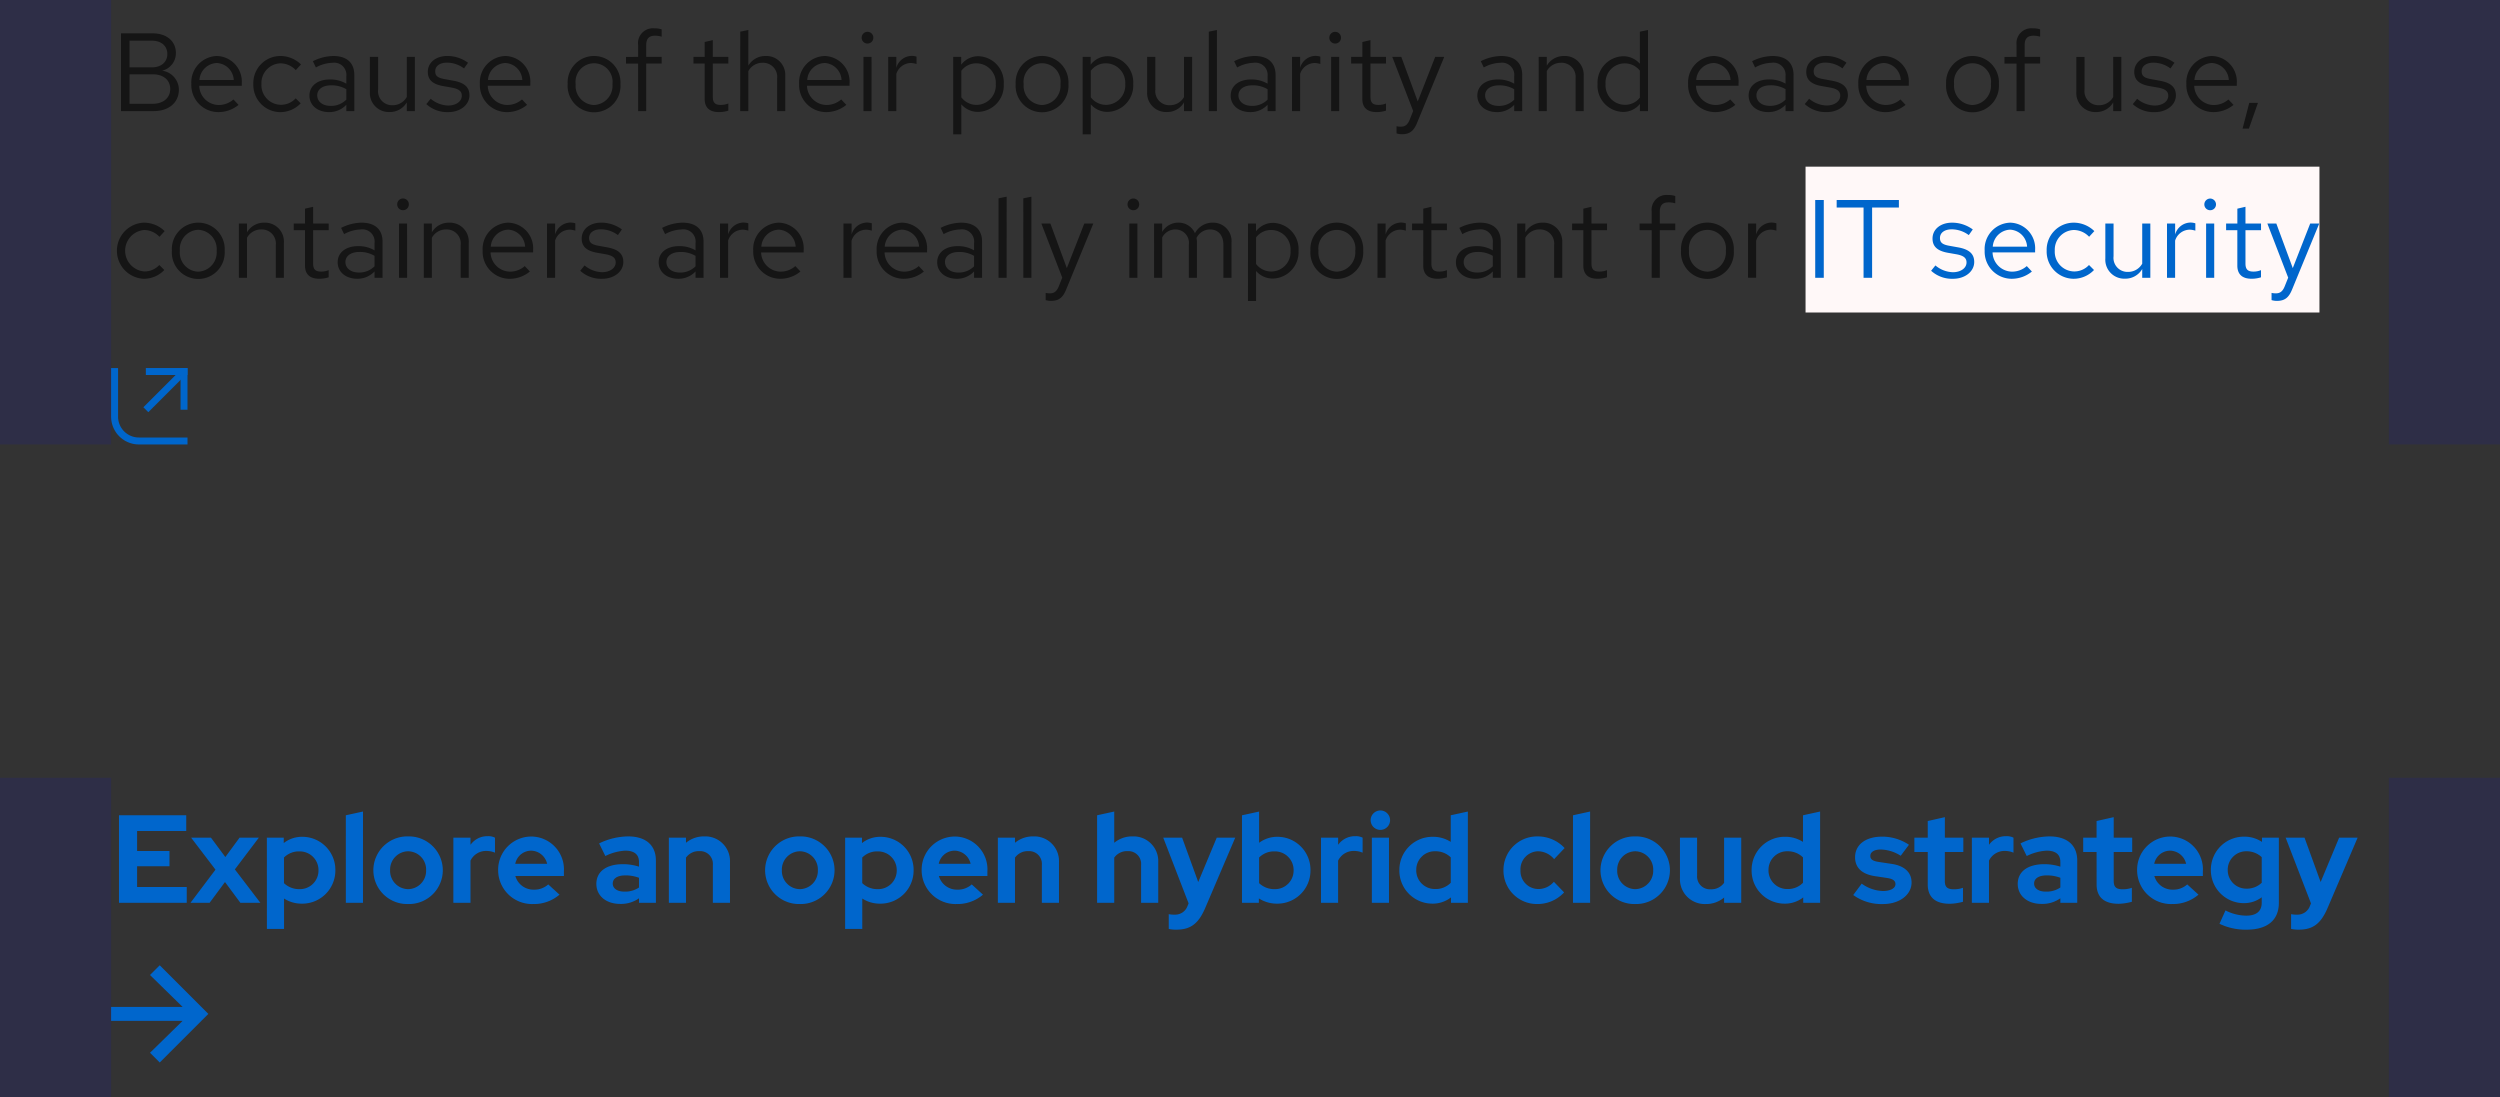<svg viewBox="0 0 360 158" xmlns="http://www.w3.org/2000/svg">
  <rect x="0" y="0" width="360" height="158" fill="#333333" stroke="none"/>
  <g data-name="Call to action">
    <g data-name="CTA / Default / Blue / FTS">
      <path fill="#06c" d="m23 139-1.4 1.4 4.7 4.6H16v2h10.3l-4.7 4.6L23 153l7-7Z" data-name="Arrow / Blue"/>
    </g>
    <path fill="#06c" d="M17.134 130h9.756v-2.268h-7.146v-2.988h4.662v-2.2h-4.662v-2.88h7.074V117.4h-9.684Zm10.3 0h2.754l2.212-2.988L34.612 130h2.88l-3.672-4.806 3.456-4.572H34.5l-2.052 2.79-2.07-2.79H27.52l3.51 4.608Zm11 3.762H40.9v-4.374a4.661 4.661 0 0 0 2.55.738 4.768 4.768 0 0 0 4.842-4.806 4.756 4.756 0 0 0-4.77-4.82 4.253 4.253 0 0 0-2.664.9v-.774h-2.43Zm4.7-11.16a2.686 2.686 0 0 1 2.728 2.718 2.675 2.675 0 0 1-2.736 2.718 3.158 3.158 0 0 1-2.232-.864v-3.69a3.024 3.024 0 0 1 2.232-.884Zm9.136-5.742-2.47.54V130h2.47Zm1.494 8.46a4.873 4.873 0 0 0 5 4.86 4.873 4.873 0 0 0 5-4.86 4.888 4.888 0 0 0-5-4.878 4.888 4.888 0 0 0-5 4.878Zm5 2.718a2.634 2.634 0 0 1-2.588-2.718 2.638 2.638 0 0 1 2.592-2.736 2.627 2.627 0 0 1 2.592 2.736 2.634 2.634 0 0 1-2.592 2.718Zm6.52 1.962h2.466v-6.066a2.482 2.482 0 0 1 2.268-1.4 3.148 3.148 0 0 1 1.26.252v-2.16a2.125 2.125 0 0 0-1.026-.216 2.983 2.983 0 0 0-2.5 1.242v-1.03h-2.468Zm15.282-1.17-1.62-1.476a2.952 2.952 0 0 1-2.07.756 2.7 2.7 0 0 1-2.664-1.962H81.2v-.648a4.733 4.733 0 0 0-4.644-5.04 4.787 4.787 0 0 0-4.824 4.86 4.882 4.882 0 0 0 5.036 4.86 5.622 5.622 0 0 0 3.798-1.35Zm-4.066-6.336a2.419 2.419 0 0 1 2.286 1.89h-4.59a2.355 2.355 0 0 1 2.304-1.89Zm12.8 7.668a4.457 4.457 0 0 0 2.718-.81V130h2.43v-6.084c0-2.214-1.458-3.474-4-3.474a9.779 9.779 0 0 0-4.176 1.008l.9 1.818a7.267 7.267 0 0 1 2.862-.774c1.314 0 1.98.558 1.98 1.638v.668a7.584 7.584 0 0 0-2.286-.36c-2.412 0-3.852 1.062-3.852 2.844 0 1.708 1.404 2.878 3.424 2.878Zm-1.066-2.934c0-.72.666-1.17 1.8-1.17a5.449 5.449 0 0 1 1.98.342v1.4a3.551 3.551 0 0 1-2.07.594c-1.044.006-1.71-.446-1.71-1.166ZM96.316 130h2.466v-6.5a2.246 2.246 0 0 1 1.926-.936 1.829 1.829 0 0 1 1.944 1.962V130h2.466v-5.832a3.558 3.558 0 0 0-3.708-3.726 4.025 4.025 0 0 0-2.628.918v-.738h-2.466Zm13.86-4.68a4.873 4.873 0 0 0 5 4.86 4.873 4.873 0 0 0 5-4.86 4.888 4.888 0 0 0-5-4.878 4.888 4.888 0 0 0-5 4.878Zm5 2.718a2.634 2.634 0 0 1-2.588-2.718 2.638 2.638 0 0 1 2.592-2.736 2.627 2.627 0 0 1 2.592 2.736 2.634 2.634 0 0 1-2.592 2.718Zm6.524 5.724h2.466v-4.374a4.661 4.661 0 0 0 2.556.738 4.768 4.768 0 0 0 4.838-4.806 4.756 4.756 0 0 0-4.77-4.82 4.253 4.253 0 0 0-2.664.9v-.774H121.7Zm4.7-11.16a2.686 2.686 0 0 1 2.73 2.718 2.675 2.675 0 0 1-2.736 2.718 3.158 3.158 0 0 1-2.232-.864v-3.69a3.024 3.024 0 0 1 2.232-.884Zm15.15 6.228-1.62-1.476a2.952 2.952 0 0 1-2.07.756 2.7 2.7 0 0 1-2.66-1.962h6.984v-.648a4.733 4.733 0 0 0-4.644-5.04 4.787 4.787 0 0 0-4.824 4.86 4.882 4.882 0 0 0 5.04 4.86 5.622 5.622 0 0 0 3.794-1.35Zm-4.068-6.336a2.419 2.419 0 0 1 2.286 1.89h-4.59a2.355 2.355 0 0 1 2.304-1.89Zm6.21 7.506h2.466v-6.5a2.246 2.246 0 0 1 1.926-.936 1.829 1.829 0 0 1 1.944 1.962V130h2.466v-5.832a3.558 3.558 0 0 0-3.708-3.726 4.025 4.025 0 0 0-2.628.918v-.738h-2.466Zm14.292 0h2.466v-6.5a2.246 2.246 0 0 1 1.926-.936 1.829 1.829 0 0 1 1.944 1.962V130h2.466v-5.832a3.558 3.558 0 0 0-3.708-3.726 4.025 4.025 0 0 0-2.628.918v-4.5l-2.466.54Zm13.032.432a1.888 1.888 0 0 1-1.854 1.278 3.868 3.868 0 0 1-.864-.072v2.124a4.5 4.5 0 0 0 1.1.108c2.052 0 3.186-.864 4.158-3.132l4.32-10.116h-2.666l-2.664 6.39-2.322-6.39h-2.718l3.654 9.468Zm17.694-5.112a4.756 4.756 0 0 0-4.77-4.82 4.342 4.342 0 0 0-2.628.864v-4.5l-2.466.54V130h2.43v-.63a4.8 4.8 0 0 0 2.592.756 4.768 4.768 0 0 0 4.842-4.806Zm-5.166-2.72a2.686 2.686 0 0 1 2.736 2.72 2.675 2.675 0 0 1-2.736 2.718 3.158 3.158 0 0 1-2.232-.864v-3.69a3.024 3.024 0 0 1 2.232-.884Zm6.678 7.4h2.466v-6.066a2.482 2.482 0 0 1 2.268-1.4 3.148 3.148 0 0 1 1.26.252v-2.16a2.125 2.125 0 0 0-1.026-.216 2.983 2.983 0 0 0-2.5 1.242v-1.03h-2.466Zm8.55-10.494a1.406 1.406 0 0 0 1.4-1.4 1.406 1.406 0 0 0-1.4-1.4 1.406 1.406 0 0 0-1.4 1.4 1.406 1.406 0 0 0 1.4 1.4Zm1.242 1.116h-2.466V130h2.466Zm8.928 9.378h2.43v-13.14l-2.466.54v3.834a4.661 4.661 0 0 0-2.556-.734 4.768 4.768 0 0 0-4.842 4.8 4.756 4.756 0 0 0 4.77 4.824 4.253 4.253 0 0 0 2.664-.9Zm-5-4.7a2.664 2.664 0 0 1 2.736-2.718 3.1 3.1 0 0 1 2.232.882v3.656a3.008 3.008 0 0 1-2.232.9 2.686 2.686 0 0 1-2.74-2.72Zm17.582 2.72a2.582 2.582 0 0 1-2.574-2.7 2.593 2.593 0 0 1 2.52-2.736 3.043 3.043 0 0 1 2.322 1.134l1.512-1.6a5.275 5.275 0 0 0-3.888-1.674 4.833 4.833 0 0 0-4.916 4.876 4.819 4.819 0 0 0 4.916 4.86 5.2 5.2 0 0 0 3.816-1.674l-1.476-1.53a2.91 2.91 0 0 1-2.232 1.044Zm7.452-11.16-2.466.54V130h2.466Zm1.494 8.46a4.873 4.873 0 0 0 5 4.86 4.873 4.873 0 0 0 5-4.86 4.888 4.888 0 0 0-5-4.878 4.888 4.888 0 0 0-5 4.878Zm5 2.718a2.634 2.634 0 0 1-2.592-2.718 2.638 2.638 0 0 1 2.592-2.736 2.627 2.627 0 0 1 2.592 2.736 2.634 2.634 0 0 1-2.588 2.718Zm8.91-7.416h-2.466v5.814a3.573 3.573 0 0 0 3.712 3.744 3.993 3.993 0 0 0 2.646-.936V130h2.466v-9.378h-2.466v6.5a2.257 2.257 0 0 1-1.944.936 1.843 1.843 0 0 1-1.944-1.98ZM259.666 130h2.43v-13.14l-2.466.54v3.834a4.661 4.661 0 0 0-2.556-.738 4.768 4.768 0 0 0-4.842 4.804 4.756 4.756 0 0 0 4.768 4.826 4.253 4.253 0 0 0 2.664-.9Zm-5-4.7a2.664 2.664 0 0 1 2.734-2.716 3.1 3.1 0 0 1 2.232.882v3.654a3.008 3.008 0 0 1-2.232.9 2.686 2.686 0 0 1-2.738-2.72Zm12.2 3.582a6.911 6.911 0 0 0 4.3 1.3c2.358 0 4.1-1.332 4.1-3.1 0-1.458-1.026-2.412-2.862-2.682l-1.8-.27c-.918-.126-1.278-.378-1.278-.882 0-.558.576-.918 1.476-.918a5.536 5.536 0 0 1 2.9.9l1.188-1.584a6.918 6.918 0 0 0-3.852-1.17c-2.394 0-3.906 1.152-3.906 2.97 0 1.512.99 2.43 2.844 2.718l1.8.27c.81.126 1.17.4 1.17.882 0 .594-.72.99-1.818.99a5.461 5.461 0 0 1-3.042-1.062Zm10.728-1.53c0 1.836 1.08 2.79 3.168 2.79a7.651 7.651 0 0 0 1.908-.288v-2.014a3.793 3.793 0 0 1-1.314.216c-.954 0-1.3-.324-1.3-1.206v-4.158h2.664v-2.07h-2.66v-2.952l-2.466.558v2.394h-1.926v2.07h1.926Zm6.354 2.648h2.466v-6.066a2.482 2.482 0 0 1 2.268-1.4 3.148 3.148 0 0 1 1.26.252v-2.16a2.125 2.125 0 0 0-1.026-.216 2.983 2.983 0 0 0-2.5 1.242v-1.03h-2.466Zm10.026.162a4.457 4.457 0 0 0 2.718-.81V130h2.43v-6.084c0-2.214-1.458-3.474-4-3.474a9.779 9.779 0 0 0-4.172 1.008l.9 1.818a7.268 7.268 0 0 1 2.862-.774c1.314 0 1.98.558 1.98 1.638v.668a7.585 7.585 0 0 0-2.286-.36c-2.412 0-3.852 1.062-3.852 2.844 0 1.708 1.404 2.878 3.42 2.878Zm-1.062-2.934c0-.72.666-1.17 1.8-1.17a5.449 5.449 0 0 1 1.98.342v1.4a3.551 3.551 0 0 1-2.07.594c-1.044.006-1.71-.446-1.71-1.166Zm9 .126c0 1.836 1.08 2.79 3.168 2.79a7.651 7.651 0 0 0 1.908-.288v-2.016a3.793 3.793 0 0 1-1.314.216c-.954 0-1.3-.324-1.3-1.206v-4.158h2.664v-2.07h-2.664v-2.952l-2.466.558v2.394h-1.926v2.07h1.926Zm14.67 1.476-1.62-1.476a2.952 2.952 0 0 1-2.07.756 2.7 2.7 0 0 1-2.664-1.962h6.984v-.648a4.733 4.733 0 0 0-4.644-5.04 4.787 4.787 0 0 0-4.824 4.86 4.882 4.882 0 0 0 5.04 4.86 5.622 5.622 0 0 0 3.798-1.35Zm-4.068-6.336a2.419 2.419 0 0 1 2.286 1.89h-4.59a2.355 2.355 0 0 1 2.304-1.89Zm10.6 7.56a4.245 4.245 0 0 0 2.574-.846v.774c0 1.224-.756 1.872-2.232 1.872a6.681 6.681 0 0 1-2.986-.754l-.864 1.926a8.721 8.721 0 0 0 3.906.846c3.006 0 4.644-1.386 4.644-3.87v-9.38h-2.43v.612a4.573 4.573 0 0 0-2.538-.756 4.756 4.756 0 0 0-4.824 4.77 4.748 4.748 0 0 0 4.752 4.806Zm-2.322-4.806a2.659 2.659 0 0 1 2.718-2.664 3.156 3.156 0 0 1 2.178.846v3.69a3.089 3.089 0 0 1-2.2.846 2.667 2.667 0 0 1-2.694-2.718Zm11.846 5.184a1.888 1.888 0 0 1-1.854 1.278 3.868 3.868 0 0 1-.864-.072v2.124a4.5 4.5 0 0 0 1.1.108c2.052 0 3.186-.864 4.158-3.132l4.322-10.116h-2.664l-2.664 6.39-2.322-6.39h-2.718l3.65 9.468Z"/>
    <g fill="#00f" opacity=".1">
      <path d="M344 112h16v46h-16z"/>
      <path d="M0 112h16v46H0z" data-name="Rectangle"/>
    </g>
  </g>
  <g data-name="External link">
    <g data-name="External link icon / Blue / Light theme">
      <g fill="none">
        <path d="M27 64h-7a4.005 4.005 0 0 1-4-4v-7h1v7a3 3 0 0 0 3 3h7v1Z"/>
        <path fill="#06c" d="M27.001 64.002h-7.004A4.005 4.005 0 0 1 16 59.998V53l1.002-.002v7A3.001 3.001 0 0 0 19.997 63h7.004v1.002Z"/>
      </g>
      <path fill="none" stroke="#06c" d="m26 54-5 5" data-name="Line"/>
      <path fill="#06c" d="M26 53h1v6h-1z" data-name="Rectangle"/>
      <path fill="#06c" d="M21 53h6v1h-6z" data-name="Rectangle"/>
    </g>
    <path fill="#151515" d="M17.424 4.8V16h4.7c2.196 0 3.636-1.232 3.636-3.1a2.781 2.781 0 0 0-2.416-2.72 2.589 2.589 0 0 0 1.984-2.532C25.328 5.92 24 4.8 21.952 4.8Zm4.432 1.056c1.36 0 2.24.752 2.24 1.92s-.88 1.924-2.24 1.924h-3.2V5.856ZM22 14.944h-3.344V10.7H22c1.536 0 2.512.832 2.512 2.112S23.52 14.944 22 14.944Zm12.352.16-.736-.784a3.191 3.191 0 0 1-2.144.8 2.845 2.845 0 0 1-2.784-2.768h6.128V12a3.689 3.689 0 0 0-3.584-3.936 3.8 3.8 0 0 0-3.68 4.032 3.9 3.9 0 0 0 3.872 4.048 4.558 4.558 0 0 0 2.928-1.044Zm-3.136-6.032a2.579 2.579 0 0 1 2.448 2.448H28.72a2.608 2.608 0 0 1 2.496-2.448Zm9.184 6.016a2.832 2.832 0 0 1-2.752-2.988 2.835 2.835 0 0 1 2.736-2.98 3.069 3.069 0 0 1 2.208.976l.752-.816a4.259 4.259 0 0 0-3.008-1.216A3.9 3.9 0 0 0 36.48 12.1a3.913 3.913 0 0 0 3.856 4.048A4.061 4.061 0 0 0 43.3 14.88l-.72-.72a2.876 2.876 0 0 1-2.18.928Zm6.992 1.056a3.352 3.352 0 0 0 2.48-1.056V16h1.152v-5.184c0-1.776-1.088-2.752-3.024-2.752a6.689 6.689 0 0 0-2.944.752l.432.9a5.156 5.156 0 0 1 2.368-.672 1.758 1.758 0 0 1 2.016 1.936v1.072a4.521 4.521 0 0 0-2.384-.608c-1.76 0-2.928.928-2.928 2.32 0 1.404 1.168 2.38 2.832 2.38Zm-1.712-2.416c0-.864.784-1.44 1.984-1.44a4.122 4.122 0 0 1 2.208.56v1.5a3.091 3.091 0 0 1-2.24.9c-1.168 0-1.952-.608-1.952-1.52Zm8.768-5.536h-1.184v5.04a2.73 2.73 0 0 0 2.832 2.9 2.8 2.8 0 0 0 2.48-1.392V16h1.168V8.192h-1.168v5.776a2.318 2.318 0 0 1-2.048 1.184 2.017 2.017 0 0 1-2.08-2.256Zm6.944 6.8a4.451 4.451 0 0 0 3.168 1.152c1.728 0 3.04-1.056 3.04-2.416 0-1.152-.7-1.808-2.272-2.1l-1.312-.24c-1.008-.176-1.344-.48-1.344-1.12 0-.768.672-1.248 1.7-1.248a4.142 4.142 0 0 1 2.448.832l.576-.816a5.048 5.048 0 0 0-2.976-.976c-1.648 0-2.816.944-2.816 2.288 0 1.136.688 1.776 2.208 2.048l1.28.224c.992.192 1.408.528 1.408 1.168 0 .816-.832 1.408-1.968 1.408a4.072 4.072 0 0 1-2.512-.976ZM75.9 15.1l-.736-.784a3.191 3.191 0 0 1-2.144.8 2.845 2.845 0 0 1-2.784-2.768h6.128V12a3.689 3.689 0 0 0-3.584-3.936A3.8 3.8 0 0 0 69.1 12.1a3.9 3.9 0 0 0 3.872 4.048A4.558 4.558 0 0 0 75.9 15.1Zm-3.132-6.028a2.579 2.579 0 0 1 2.448 2.448h-4.944a2.608 2.608 0 0 1 2.496-2.448Zm8.976 3.028a3.809 3.809 0 1 0 7.6 0 3.807 3.807 0 1 0-7.6 0Zm3.792 3.024a2.753 2.753 0 0 1-2.64-3.008 2.671 2.671 0 1 1 5.3 0 2.774 2.774 0 0 1-2.66 3.004Zm4.608-6.928v.96h1.744V16h1.168V9.152h2.224v-.96h-2.224V6.5c0-.928.384-1.36 1.28-1.36a3.22 3.22 0 0 1 .944.144v-1.06a3.3 3.3 0 0 0-1.056-.144 2.143 2.143 0 0 0-2.336 2.4v1.712Zm11.328 6.044c0 1.248.7 1.9 2.048 1.9a4.386 4.386 0 0 0 1.36-.208V14.9a2.8 2.8 0 0 1-1.1.208c-.816 0-1.136-.336-1.136-1.168V9.152h2.24v-.96h-2.244V5.776l-1.168.272v2.144h-1.616v.96h1.616Zm5.12 1.76h1.168v-5.76a2.3 2.3 0 0 1 2.048-1.2 2.024 2.024 0 0 1 2.1 2.24V16h1.168v-5.056a2.717 2.717 0 0 0-2.832-2.88 2.813 2.813 0 0 0-2.48 1.392V4.32l-1.168.24Zm15.28-.9-.736-.784a3.191 3.191 0 0 1-2.144.8 2.845 2.845 0 0 1-2.784-2.768h6.128V12a3.689 3.689 0 0 0-3.584-3.936 3.8 3.8 0 0 0-3.68 4.032 3.9 3.9 0 0 0 3.872 4.048 4.558 4.558 0 0 0 2.928-1.044Zm-3.136-6.032a2.579 2.579 0 0 1 2.448 2.448h-4.944a2.608 2.608 0 0 1 2.496-2.444Zm6.192-2.8a.83.83 0 0 0 .832-.848.84.84 0 0 0-1.68 0 .834.834 0 0 0 .848.852Zm.576 1.92h-1.168V16h1.164ZM127.9 16h1.168v-5.344a2.226 2.226 0 0 1 2.1-1.584 2.919 2.919 0 0 1 .816.144V8.16a2.217 2.217 0 0 0-.736-.112 2.332 2.332 0 0 0-2.176 1.728V8.192H127.9Zm9.36 3.344h1.168v-4.32a3.165 3.165 0 0 0 2.448 1.088 3.8 3.8 0 0 0 3.664-4.016 3.768 3.768 0 0 0-3.6-4 3.08 3.08 0 0 0-2.528 1.216v-1.12h-1.152Zm3.396-10.224a2.8 2.8 0 0 1 2.736 2.992 2.8 2.8 0 0 1-2.736 2.992 2.744 2.744 0 0 1-2.224-1.088v-3.824a2.666 2.666 0 0 1 2.224-1.072Zm5.6 2.976a3.809 3.809 0 1 0 7.6 0 3.807 3.807 0 1 0-7.6 0Zm3.792 3.024a2.753 2.753 0 0 1-2.64-3.008 2.671 2.671 0 1 1 5.3 0 2.774 2.774 0 0 1-2.66 3.008Zm5.856 4.224h1.168v-4.32a3.166 3.166 0 0 0 2.448 1.088 3.8 3.8 0 0 0 3.664-4.016 3.768 3.768 0 0 0-3.6-4 3.08 3.08 0 0 0-2.528 1.216v-1.12H155.9ZM159.3 9.12a2.8 2.8 0 0 1 2.736 2.992A2.8 2.8 0 0 1 159.3 15.1a2.744 2.744 0 0 1-2.224-1.088v-3.82A2.666 2.666 0 0 1 159.3 9.12Zm7.072-.928h-1.184v5.04a2.73 2.73 0 0 0 2.832 2.9 2.8 2.8 0 0 0 2.48-1.392V16h1.168V8.192H170.5v5.776a2.318 2.318 0 0 1-2.048 1.184 2.017 2.017 0 0 1-2.08-2.256Zm8.864-3.872-1.168.24V16h1.168Zm4.816 11.824a3.352 3.352 0 0 0 2.48-1.056V16h1.152v-5.184c0-1.776-1.088-2.752-3.024-2.752a6.689 6.689 0 0 0-2.944.752l.432.9a5.156 5.156 0 0 1 2.368-.672 1.758 1.758 0 0 1 2.016 1.936v1.072a4.521 4.521 0 0 0-2.384-.608c-1.76 0-2.928.928-2.928 2.32-.004 1.404 1.164 2.38 2.828 2.38Zm-1.712-2.416c0-.864.784-1.44 1.984-1.44a4.122 4.122 0 0 1 2.208.56v1.5a3.091 3.091 0 0 1-2.24.9c-1.172 0-1.956-.608-1.956-1.52ZM186.048 16h1.168v-5.344a2.226 2.226 0 0 1 2.1-1.584 2.919 2.919 0 0 1 .816.144V8.16a2.217 2.217 0 0 0-.736-.112 2.332 2.332 0 0 0-2.176 1.728V8.192h-1.168Zm6.224-9.728a.83.83 0 0 0 .832-.848.84.84 0 0 0-1.68 0 .834.834 0 0 0 .848.848Zm.576 1.92h-1.168V16h1.168Zm3.328 6.048c0 1.248.7 1.9 2.048 1.9a4.386 4.386 0 0 0 1.36-.208V14.9a2.8 2.8 0 0 1-1.1.208c-.816 0-1.136-.336-1.136-1.168V9.152h2.24v-.96h-2.24V5.776l-1.168.272v2.144h-1.62v.96h1.616Zm6.816 3.008c-.288.7-.656.992-1.248.992a2.719 2.719 0 0 1-.64-.064v1.04a2.678 2.678 0 0 0 .752.112c1.152 0 1.744-.464 2.24-1.728l3.872-9.408h-1.3l-2.512 6.416-2.368-6.416h-1.3l3.008 7.792Zm12.576-1.1a3.352 3.352 0 0 0 2.48-1.056V16h1.152v-5.184c0-1.776-1.088-2.752-3.024-2.752a6.689 6.689 0 0 0-2.944.752l.432.9a5.156 5.156 0 0 1 2.368-.672 1.758 1.758 0 0 1 2.016 1.936v1.072a4.521 4.521 0 0 0-2.384-.608c-1.76 0-2.928.928-2.928 2.32 0 1.404 1.164 2.38 2.832 2.38Zm-1.712-2.416c0-.864.784-1.44 1.984-1.44a4.122 4.122 0 0 1 2.208.56v1.5a3.091 3.091 0 0 1-2.24.9c-1.168-.004-1.952-.612-1.952-1.524ZM221.568 16h1.168v-5.76a2.3 2.3 0 0 1 2.048-1.2 2.024 2.024 0 0 1 2.1 2.24V16h1.168v-5.056a2.717 2.717 0 0 0-2.832-2.88 2.813 2.813 0 0 0-2.48 1.392V8.192h-1.168Zm14.576 0h1.168V4.32l-1.168.24v4.624a3.18 3.18 0 0 0-2.432-1.084 3.8 3.8 0 0 0-3.664 4.016 3.768 3.768 0 0 0 3.6 4 3.077 3.077 0 0 0 2.5-1.152Zm-4.944-3.9a2.774 2.774 0 0 1 4.944-1.92v3.872a2.674 2.674 0 0 1-2.208 1.04A2.8 2.8 0 0 1 231.2 12.1Zm18.688 3-.736-.784a3.191 3.191 0 0 1-2.144.8 2.845 2.845 0 0 1-2.784-2.768h6.128V12a3.689 3.689 0 0 0-3.584-3.936 3.8 3.8 0 0 0-3.68 4.032 3.9 3.9 0 0 0 3.872 4.048 4.558 4.558 0 0 0 2.928-1.044Zm-3.136-6.032a2.579 2.579 0 0 1 2.448 2.452h-4.944a2.608 2.608 0 0 1 2.496-2.448Zm7.888 7.072a3.352 3.352 0 0 0 2.48-1.056V16h1.152v-5.184c0-1.776-1.088-2.752-3.024-2.752a6.689 6.689 0 0 0-2.944.752l.432.9a5.156 5.156 0 0 1 2.364-.676 1.758 1.758 0 0 1 2.016 1.936v1.072a4.521 4.521 0 0 0-2.384-.608c-1.76 0-2.928.928-2.928 2.32.004 1.408 1.172 2.384 2.836 2.384Zm-1.712-2.416c0-.864.784-1.44 1.984-1.44a4.122 4.122 0 0 1 2.208.56v1.5a3.091 3.091 0 0 1-2.24.9c-1.168.004-1.952-.604-1.952-1.516Zm6.96 1.264a4.451 4.451 0 0 0 3.168 1.152c1.728 0 3.04-1.056 3.04-2.416 0-1.152-.7-1.808-2.272-2.1l-1.312-.24c-1.008-.176-1.344-.48-1.344-1.12 0-.768.672-1.248 1.7-1.248a4.142 4.142 0 0 1 2.448.832l.576-.816a5.048 5.048 0 0 0-2.976-.976c-1.648 0-2.816.944-2.816 2.288 0 1.136.688 1.776 2.208 2.048l1.28.224c.992.192 1.408.528 1.408 1.168 0 .816-.832 1.408-1.968 1.408a4.072 4.072 0 0 1-2.512-.976Zm14.512.112-.736-.784a3.191 3.191 0 0 1-2.144.8 2.845 2.845 0 0 1-2.784-2.768h6.128V12a3.689 3.689 0 0 0-3.584-3.936 3.8 3.8 0 0 0-3.68 4.036 3.9 3.9 0 0 0 3.872 4.048A4.558 4.558 0 0 0 274.4 15.1Zm-3.136-6.032a2.579 2.579 0 0 1 2.448 2.448h-4.944a2.608 2.608 0 0 1 2.496-2.444Zm8.976 3.032a3.809 3.809 0 1 0 7.6 0 3.807 3.807 0 1 0-7.6 0Zm3.792 3.024a2.753 2.753 0 0 1-2.64-3.008 2.671 2.671 0 1 1 5.3 0 2.774 2.774 0 0 1-2.66 3.004Zm4.608-6.928v.96h1.744V16h1.168V9.152h2.224v-.96h-2.224V6.5c0-.928.384-1.36 1.28-1.36a3.22 3.22 0 0 1 .944.144v-1.06a3.3 3.3 0 0 0-1.056-.144 2.143 2.143 0 0 0-2.336 2.4v1.712Zm11.536 0h-1.184v5.04a2.73 2.73 0 0 0 2.832 2.9 2.8 2.8 0 0 0 2.48-1.392V16h1.168V8.192H304.3v5.776a2.318 2.318 0 0 1-2.048 1.184 2.017 2.017 0 0 1-2.08-2.256Zm6.944 6.8a4.451 4.451 0 0 0 3.168 1.152c1.728 0 3.04-1.056 3.04-2.416 0-1.152-.7-1.808-2.272-2.1l-1.312-.24c-1.008-.176-1.344-.48-1.344-1.12 0-.768.672-1.248 1.7-1.248a4.142 4.142 0 0 1 2.448.832l.576-.816a5.048 5.048 0 0 0-2.976-.976c-1.648 0-2.816.944-2.816 2.288 0 1.136.688 1.776 2.208 2.048l1.28.224c.992.192 1.408.528 1.408 1.168 0 .816-.832 1.408-1.968 1.408a4.072 4.072 0 0 1-2.512-.976Zm14.512.112-.736-.784a3.19 3.19 0 0 1-2.144.8 2.845 2.845 0 0 1-2.784-2.768h6.132V12a3.689 3.689 0 0 0-3.584-3.936 3.8 3.8 0 0 0-3.68 4.032 3.9 3.9 0 0 0 3.872 4.048 4.558 4.558 0 0 0 2.924-1.044ZM318.5 9.072a2.579 2.579 0 0 1 2.448 2.448H316a2.608 2.608 0 0 1 2.5-2.448Zm5.392 5.744-.96 3.7h.912l1.3-3.7ZM20.768 39.088a2.995 2.995 0 0 1-.016-5.968 3.069 3.069 0 0 1 2.208.98l.752-.816a4.259 4.259 0 0 0-3.012-1.22 4.044 4.044 0 0 0 0 8.08 4.061 4.061 0 0 0 2.96-1.264l-.72-.72a2.876 2.876 0 0 1-2.172.928Zm3.984-2.988a3.809 3.809 0 1 0 7.6 0 3.807 3.807 0 1 0-7.6 0Zm3.792 3.024a2.753 2.753 0 0 1-2.644-3.012 2.777 2.777 0 0 1 2.64-3.024 2.789 2.789 0 0 1 2.66 3.024 2.774 2.774 0 0 1-2.656 3.008ZM34.4 40h1.168v-5.76a2.3 2.3 0 0 1 2.048-1.2 2.024 2.024 0 0 1 2.1 2.24V40h1.164v-5.056a2.717 2.717 0 0 0-2.832-2.88 2.813 2.813 0 0 0-2.48 1.392v-1.264H34.4Zm9.52-1.76c0 1.248.7 1.9 2.048 1.9a4.386 4.386 0 0 0 1.36-.208V38.9a2.8 2.8 0 0 1-1.1.208c-.816 0-1.136-.336-1.136-1.168v-4.788h2.24v-.96h-2.24v-2.416l-1.168.272v2.144H42.3v.96h1.62Zm7.536 1.9a3.352 3.352 0 0 0 2.48-1.056V40h1.152v-5.184c0-1.776-1.088-2.752-3.024-2.752a6.689 6.689 0 0 0-2.944.752l.432.9a5.156 5.156 0 0 1 2.368-.672 1.758 1.758 0 0 1 2.016 1.936v1.072a4.521 4.521 0 0 0-2.384-.608c-1.76 0-2.928.928-2.928 2.32 0 1.404 1.168 2.38 2.832 2.38Zm-1.712-2.416c0-.864.784-1.44 1.984-1.44a4.122 4.122 0 0 1 2.208.56v1.5a3.091 3.091 0 0 1-2.24.9c-1.168.004-1.952-.604-1.952-1.516Zm8.3-7.456a.83.83 0 0 0 .832-.848.84.84 0 0 0-1.68 0 .834.834 0 0 0 .852.852Zm.576 1.92h-1.164V40h1.168ZM61.024 40h1.168v-5.76a2.3 2.3 0 0 1 2.048-1.2 2.024 2.024 0 0 1 2.1 2.24V40h1.16v-5.056a2.717 2.717 0 0 0-2.832-2.88 2.813 2.813 0 0 0-2.48 1.392v-1.264h-1.164Zm15.28-.9-.736-.784a3.191 3.191 0 0 1-2.144.8 2.845 2.845 0 0 1-2.784-2.768h6.128V36a3.689 3.689 0 0 0-3.584-3.936A3.8 3.8 0 0 0 69.5 36.1a3.9 3.9 0 0 0 3.872 4.048A4.558 4.558 0 0 0 76.3 39.1Zm-3.136-6.032a2.579 2.579 0 0 1 2.448 2.448h-4.944a2.608 2.608 0 0 1 2.496-2.444Zm5.6 6.932h1.168v-5.344a2.226 2.226 0 0 1 2.1-1.584 2.919 2.919 0 0 1 .816.144V32.16a2.217 2.217 0 0 0-.736-.112 2.332 2.332 0 0 0-2.176 1.728v-1.584h-1.172Zm4.784-1.008a4.451 4.451 0 0 0 3.168 1.152c1.728 0 3.04-1.056 3.04-2.416 0-1.152-.7-1.808-2.272-2.1l-1.312-.24c-1.008-.176-1.344-.48-1.344-1.12 0-.768.672-1.248 1.7-1.248a4.142 4.142 0 0 1 2.448.832l.576-.816a5.048 5.048 0 0 0-2.976-.976c-1.648 0-2.816.944-2.816 2.288 0 1.136.688 1.776 2.208 2.048l1.28.224c.992.192 1.408.528 1.408 1.168 0 .816-.832 1.408-1.968 1.408a4.072 4.072 0 0 1-2.512-.976Zm14.128 1.152a3.352 3.352 0 0 0 2.48-1.056V40h1.152v-5.184c0-1.776-1.088-2.752-3.024-2.752a6.689 6.689 0 0 0-2.944.752l.432.9a5.156 5.156 0 0 1 2.368-.672 1.758 1.758 0 0 1 2.016 1.936v1.072a4.521 4.521 0 0 0-2.384-.608c-1.76 0-2.928.928-2.928 2.32 0 1.404 1.168 2.38 2.832 2.38Zm-1.712-2.416c0-.864.784-1.44 1.984-1.44a4.122 4.122 0 0 1 2.208.56v1.5a3.091 3.091 0 0 1-2.24.9c-1.168 0-1.952-.608-1.952-1.52ZM103.68 40h1.168v-5.344a2.226 2.226 0 0 1 2.1-1.584 2.919 2.919 0 0 1 .816.144V32.16a2.217 2.217 0 0 0-.736-.112 2.332 2.332 0 0 0-2.176 1.728v-1.584h-1.172Zm11.584-.9-.736-.784a3.191 3.191 0 0 1-2.144.8 2.845 2.845 0 0 1-2.784-2.764h6.128V36a3.689 3.689 0 0 0-3.584-3.936 3.8 3.8 0 0 0-3.68 4.032 3.9 3.9 0 0 0 3.872 4.048 4.558 4.558 0 0 0 2.928-1.044Zm-3.136-6.032a2.579 2.579 0 0 1 2.448 2.448h-4.944a2.608 2.608 0 0 1 2.496-2.444ZM121.456 40h1.168v-5.344a2.226 2.226 0 0 1 2.1-1.584 2.919 2.919 0 0 1 .816.144V32.16a2.217 2.217 0 0 0-.736-.112 2.332 2.332 0 0 0-2.176 1.728v-1.584h-1.168Zm11.584-.9-.736-.784a3.191 3.191 0 0 1-2.144.8 2.845 2.845 0 0 1-2.784-2.768h6.124V36a3.689 3.689 0 0 0-3.584-3.936 3.8 3.8 0 0 0-3.68 4.032 3.9 3.9 0 0 0 3.872 4.048 4.558 4.558 0 0 0 2.932-1.044Zm-3.14-6.028a2.579 2.579 0 0 1 2.448 2.448h-4.944a2.608 2.608 0 0 1 2.496-2.448Zm7.888 7.072a3.352 3.352 0 0 0 2.48-1.056V40h1.152v-5.184c0-1.776-1.088-2.752-3.024-2.752a6.689 6.689 0 0 0-2.944.752l.432.9a5.156 5.156 0 0 1 2.368-.672 1.758 1.758 0 0 1 2.016 1.936v1.072a4.521 4.521 0 0 0-2.384-.608c-1.76 0-2.928.928-2.928 2.32.004 1.404 1.172 2.38 2.836 2.38Zm-1.712-2.416c0-.864.784-1.44 1.984-1.44a4.122 4.122 0 0 1 2.208.56v1.5a3.091 3.091 0 0 1-2.24.9c-1.164 0-1.948-.608-1.948-1.52Zm8.88-9.408-1.168.24V40h1.168Zm3.568 0-1.168.24V40h1.168Zm3.936 12.928c-.288.7-.656.992-1.248.992a2.719 2.719 0 0 1-.64-.064v1.04a2.678 2.678 0 0 0 .752.112c1.152 0 1.744-.464 2.24-1.728l3.872-9.408h-1.3l-2.512 6.416-2.368-6.416h-1.3l3.008 7.792Zm10.752-10.976a.83.83 0 0 0 .832-.848.84.84 0 0 0-1.68 0 .834.834 0 0 0 .852.848Zm.576 1.92h-1.168V40h1.168Zm2.4 7.808h1.168v-5.808a2.14 2.14 0 0 1 1.9-1.152 1.94 1.94 0 0 1 1.936 2.208V40h1.168v-5.04a3.238 3.238 0 0 0-.064-.688 2.173 2.173 0 0 1 1.952-1.232c1.184 0 1.92.848 1.92 2.208V40h1.168v-5.04a2.657 2.657 0 0 0-2.656-2.9 2.885 2.885 0 0 0-2.608 1.52 2.566 2.566 0 0 0-2.4-1.52 2.674 2.674 0 0 0-2.32 1.344v-1.212h-1.168Zm13.52 3.344h1.168v-4.32a3.166 3.166 0 0 0 2.448 1.088 3.8 3.8 0 0 0 3.664-4.016 3.768 3.768 0 0 0-3.6-4 3.08 3.08 0 0 0-2.528 1.216v-1.12h-1.152ZM183.1 33.12a2.8 2.8 0 0 1 2.736 2.992A2.8 2.8 0 0 1 183.1 39.1a2.744 2.744 0 0 1-2.224-1.088v-3.82a2.666 2.666 0 0 1 2.224-1.072Zm5.6 2.976a3.809 3.809 0 1 0 7.6 0 3.807 3.807 0 1 0-7.6 0Zm3.8 3.024a2.753 2.753 0 0 1-2.64-3.008 2.671 2.671 0 1 1 5.3 0 2.774 2.774 0 0 1-2.66 3.008Zm5.856.88h1.168v-5.344a2.226 2.226 0 0 1 2.1-1.584 2.919 2.919 0 0 1 .816.144V32.16a2.217 2.217 0 0 0-.736-.112 2.332 2.332 0 0 0-2.176 1.728v-1.584h-1.168Zm6.592-1.76c0 1.248.7 1.9 2.048 1.9a4.386 4.386 0 0 0 1.36-.208V38.9a2.8 2.8 0 0 1-1.1.208c-.816 0-1.136-.336-1.136-1.168v-4.788h2.24v-.96h-2.24v-2.416l-1.168.272v2.144h-1.616v.96h1.616Zm7.536 1.9a3.352 3.352 0 0 0 2.48-1.056V40h1.152v-5.184c0-1.776-1.088-2.752-3.024-2.752a6.689 6.689 0 0 0-2.944.752l.432.9a5.156 5.156 0 0 1 2.368-.672 1.758 1.758 0 0 1 2.016 1.936v1.072a4.521 4.521 0 0 0-2.384-.608c-1.76 0-2.928.928-2.928 2.32-.004 1.404 1.164 2.38 2.828 2.38Zm-1.712-2.416c0-.864.784-1.44 1.984-1.44a4.122 4.122 0 0 1 2.208.56v1.5a3.091 3.091 0 0 1-2.24.9c-1.172.004-1.956-.604-1.956-1.516ZM218.48 40h1.168v-5.76a2.3 2.3 0 0 1 2.048-1.2 2.024 2.024 0 0 1 2.1 2.24V40h1.168v-5.056a2.717 2.717 0 0 0-2.832-2.88 2.813 2.813 0 0 0-2.48 1.392v-1.264h-1.172Zm9.52-1.76c0 1.248.7 1.9 2.048 1.9a4.386 4.386 0 0 0 1.36-.208V38.9a2.8 2.8 0 0 1-1.1.208c-.816 0-1.136-.336-1.136-1.168v-4.788h2.24v-.96h-2.24v-2.416l-1.172.272v2.144h-1.616v.96H228Zm8.1-6.048v.96h1.744V40h1.168v-6.848h2.224v-.96h-2.224V30.5c0-.928.384-1.36 1.28-1.36a3.22 3.22 0 0 1 .944.144v-1.06a3.3 3.3 0 0 0-1.056-.144 2.143 2.143 0 0 0-2.336 2.4v1.712Zm5.968 3.9a3.809 3.809 0 1 0 7.6 0 3.807 3.807 0 1 0-7.6 0Zm3.792 3.024a2.753 2.753 0 0 1-2.64-3.008 2.671 2.671 0 1 1 5.3 0 2.774 2.774 0 0 1-2.664 3.012Zm5.856.88h1.168v-5.34a2.226 2.226 0 0 1 2.1-1.584 2.919 2.919 0 0 1 .816.144V32.16a2.217 2.217 0 0 0-.736-.112 2.332 2.332 0 0 0-2.176 1.728v-1.584h-1.168Zm9.552 0h1.232V28.8h-1.232Zm3.088-10.112h3.872V40h1.232V29.888h3.856V28.8h-8.96Zm13.6 9.1a4.451 4.451 0 0 0 3.168 1.152c1.728 0 3.04-1.056 3.04-2.416 0-1.152-.7-1.808-2.272-2.1l-1.312-.24c-1.008-.176-1.344-.48-1.344-1.12 0-.768.672-1.248 1.7-1.248a4.142 4.142 0 0 1 2.448.832l.576-.816a5.048 5.048 0 0 0-2.976-.976c-1.648 0-2.816.944-2.816 2.288 0 1.136.688 1.776 2.208 2.048l1.28.224c.992.192 1.408.528 1.408 1.168 0 .816-.832 1.408-1.968 1.408a4.072 4.072 0 0 1-2.512-.976Zm14.512.112-.736-.784a3.19 3.19 0 0 1-2.144.8 2.845 2.845 0 0 1-2.784-2.768h6.128V36a3.689 3.689 0 0 0-3.584-3.936 3.8 3.8 0 0 0-3.68 4.032 3.9 3.9 0 0 0 3.872 4.048 4.558 4.558 0 0 0 2.924-1.044Zm-3.136-6.032a2.579 2.579 0 0 1 2.448 2.448h-4.944a2.608 2.608 0 0 1 2.492-2.44Zm9.184 6.016a2.995 2.995 0 0 1-.016-5.968 3.069 3.069 0 0 1 2.208.976l.752-.816a4.259 4.259 0 0 0-3.008-1.216 4.044 4.044 0 0 0 0 8.08 4.061 4.061 0 0 0 2.96-1.264l-.72-.72a2.876 2.876 0 0 1-2.18.936Zm5.712-6.9h-1.188v5.04a2.73 2.73 0 0 0 2.832 2.9 2.8 2.8 0 0 0 2.48-1.392V40h1.168v-7.808h-1.168v5.776a2.318 2.318 0 0 1-2.048 1.184 2.017 2.017 0 0 1-2.08-2.256ZM311.92 40h1.168v-5.344a2.226 2.226 0 0 1 2.1-1.584 2.919 2.919 0 0 1 .816.144V32.16a2.217 2.217 0 0 0-.736-.112 2.332 2.332 0 0 0-2.176 1.728v-1.584h-1.172Zm6.224-9.728a.83.83 0 0 0 .832-.848.84.84 0 0 0-1.68 0 .834.834 0 0 0 .848.848Zm.576 1.92h-1.168V40h1.168Zm3.328 6.048c0 1.248.7 1.9 2.048 1.9a4.386 4.386 0 0 0 1.36-.208V38.9a2.8 2.8 0 0 1-1.1.208c-.816 0-1.136-.336-1.136-1.168v-4.788h2.24v-.96h-2.24v-2.416l-1.168.272v2.144h-1.616v.96h1.616Zm6.816 3.008c-.288.7-.656.992-1.248.992a2.719 2.719 0 0 1-.64-.064v1.04a2.679 2.679 0 0 0 .752.112c1.152 0 1.744-.464 2.24-1.728l3.872-9.408h-1.3l-2.512 6.416-2.368-6.416h-1.3l3.008 7.792Z" data-name="Path"/>
    <path fill="#fff" d="M260 24h74v21h-74z" data-name="Rectangle"/>
    <path fill="red" d="M260 24h74v21h-74z" data-name="Rectangle" opacity=".03"/>
    <path fill="#06c" d="M261.392 40h1.232V28.8h-1.232Zm3.088-10.112h3.872V40h1.232V29.888h3.856V28.8h-8.96Zm13.6 9.1a4.451 4.451 0 0 0 3.168 1.156c1.728 0 3.04-1.056 3.04-2.416 0-1.152-.7-1.808-2.272-2.1l-1.316-.236c-1.008-.176-1.344-.48-1.344-1.12 0-.768.672-1.248 1.7-1.248a4.142 4.142 0 0 1 2.448.832l.576-.816a5.048 5.048 0 0 0-2.98-.976c-1.648 0-2.816.944-2.816 2.288 0 1.136.688 1.776 2.208 2.048l1.28.224c.992.192 1.408.528 1.408 1.168 0 .816-.832 1.408-1.968 1.408a4.072 4.072 0 0 1-2.512-.976Zm14.512.112-.736-.784a3.191 3.191 0 0 1-2.144.8 2.845 2.845 0 0 1-2.784-2.768h6.128V36a3.689 3.689 0 0 0-3.584-3.936 3.8 3.8 0 0 0-3.68 4.036 3.9 3.9 0 0 0 3.872 4.044 4.558 4.558 0 0 0 2.928-1.044Zm-3.136-6.028a2.579 2.579 0 0 1 2.444 2.448h-4.94a2.608 2.608 0 0 1 2.496-2.448Zm9.184 6.016a2.832 2.832 0 0 1-2.752-2.988 2.835 2.835 0 0 1 2.736-2.98 3.069 3.069 0 0 1 2.208.976l.752-.816a4.259 4.259 0 0 0-3.008-1.216 3.9 3.9 0 0 0-3.856 4.036 3.913 3.913 0 0 0 3.856 4.044 4.061 4.061 0 0 0 2.96-1.264l-.72-.72a2.876 2.876 0 0 1-2.176.928Zm5.712-6.9h-1.184v5.04a2.73 2.73 0 0 0 2.832 2.9 2.8 2.8 0 0 0 2.48-1.392V40h1.168v-7.808h-1.168v5.776a2.318 2.318 0 0 1-2.048 1.184 2.017 2.017 0 0 1-2.08-2.252ZM312.048 40h1.168v-5.344a2.226 2.226 0 0 1 2.1-1.584 2.919 2.919 0 0 1 .816.144V32.16a2.217 2.217 0 0 0-.736-.112 2.332 2.332 0 0 0-2.176 1.728v-1.584h-1.172Zm6.224-9.728a.83.83 0 0 0 .832-.848.847.847 0 0 0-.832-.832.85.85 0 0 0-.848.832.834.834 0 0 0 .848.848Zm.576 1.92h-1.168V40h1.168Zm3.328 6.048c0 1.248.7 1.9 2.048 1.9a4.386 4.386 0 0 0 1.36-.208V38.9a2.8 2.8 0 0 1-1.1.208c-.816 0-1.136-.336-1.136-1.168v-4.788h2.24v-.96h-2.24v-2.416l-1.168.272v2.144h-1.62v.96h1.616Zm6.816 3.008c-.288.7-.656.992-1.248.992a2.719 2.719 0 0 1-.64-.064v1.04a2.679 2.679 0 0 0 .752.112c1.152 0 1.744-.464 2.24-1.728l3.872-9.408h-1.3l-2.508 6.416-2.368-6.416H326.5l3 7.792Z" data-name="Path"/>
    <g data-name="Gutters" opacity=".1">
      <path fill="#00f" d="M344 0h16v64h-16zM0 0h16v64H0z" data-name="Rectangle"/>
    </g>
  </g>
</svg>
